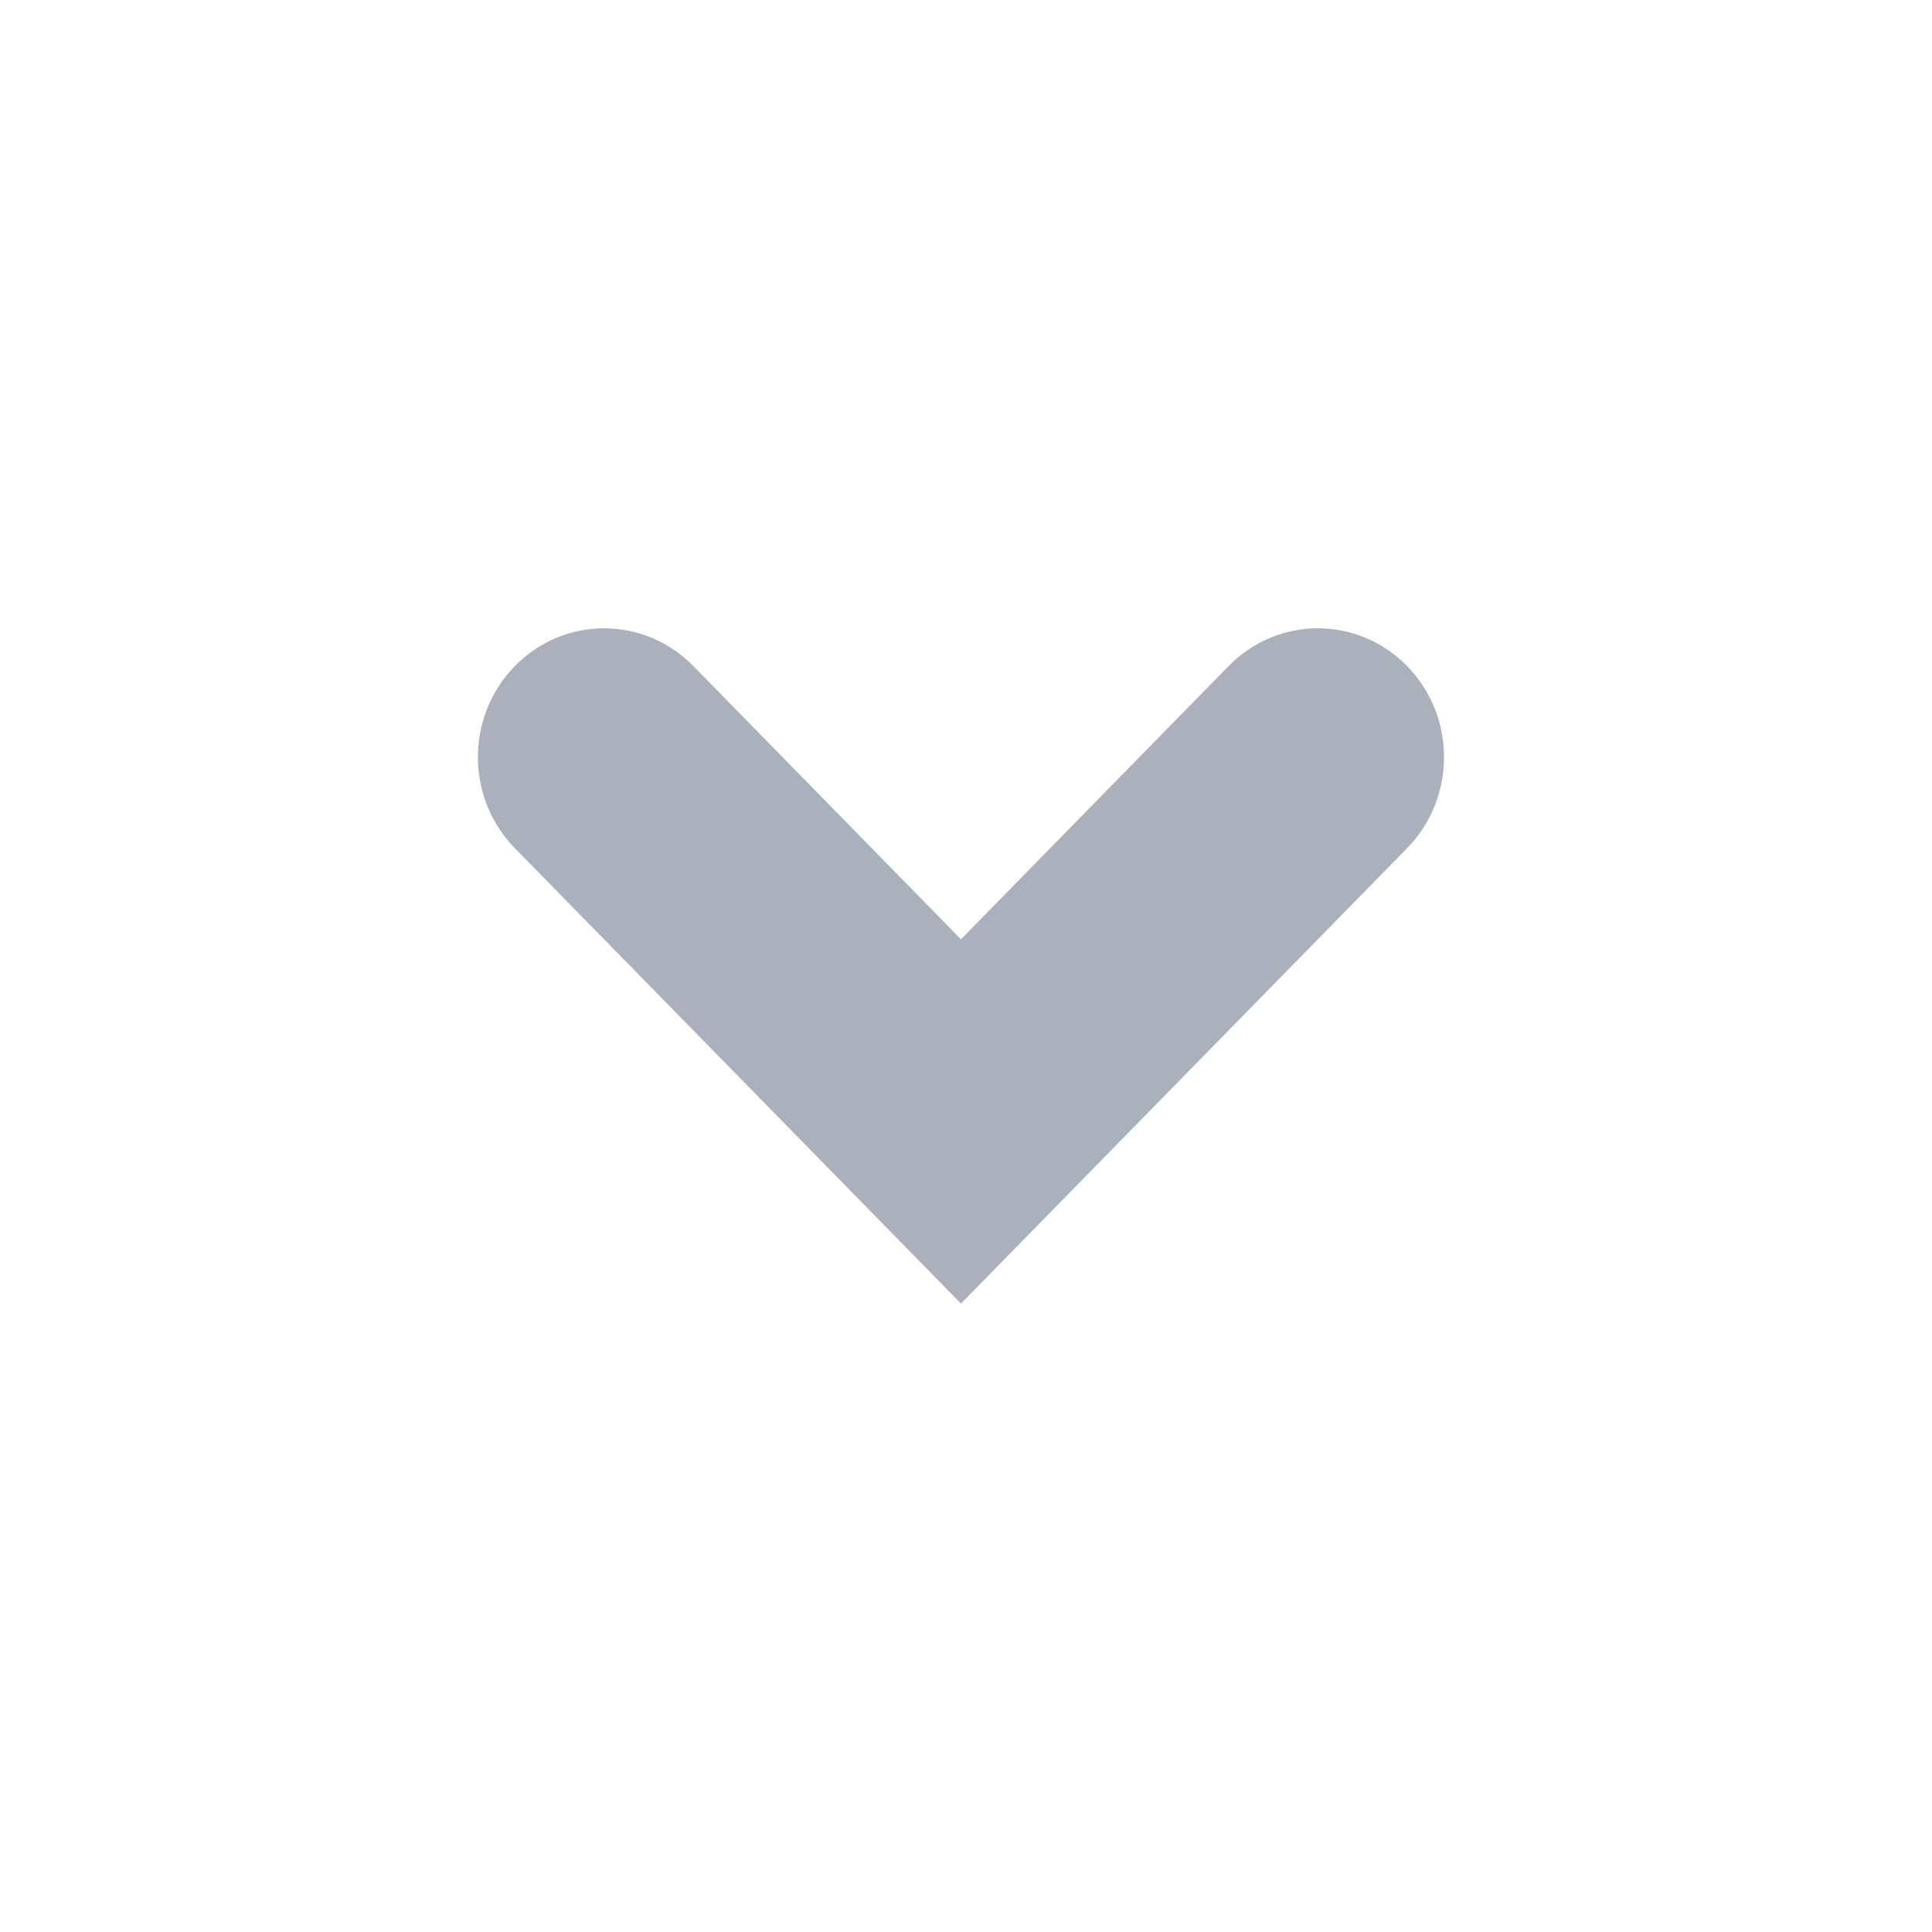 <svg xmlns="http://www.w3.org/2000/svg" version="1.1" width="200" height="200" viewBox="0 0 200 200">
<path fill="#AAB1BD" d="M145.659,68.949c-5.101-5.208-13.372-5.208-18.473,0L99.479,97.233  L71.772,68.949c-5.1-5.208-13.371-5.208-18.473,0c-5.099,5.208-5.099,13.648,0,18.857l46.18,47.14l46.181-47.14  C150.759,82.598,150.759,74.157,145.659,68.949z"/>
</svg>
